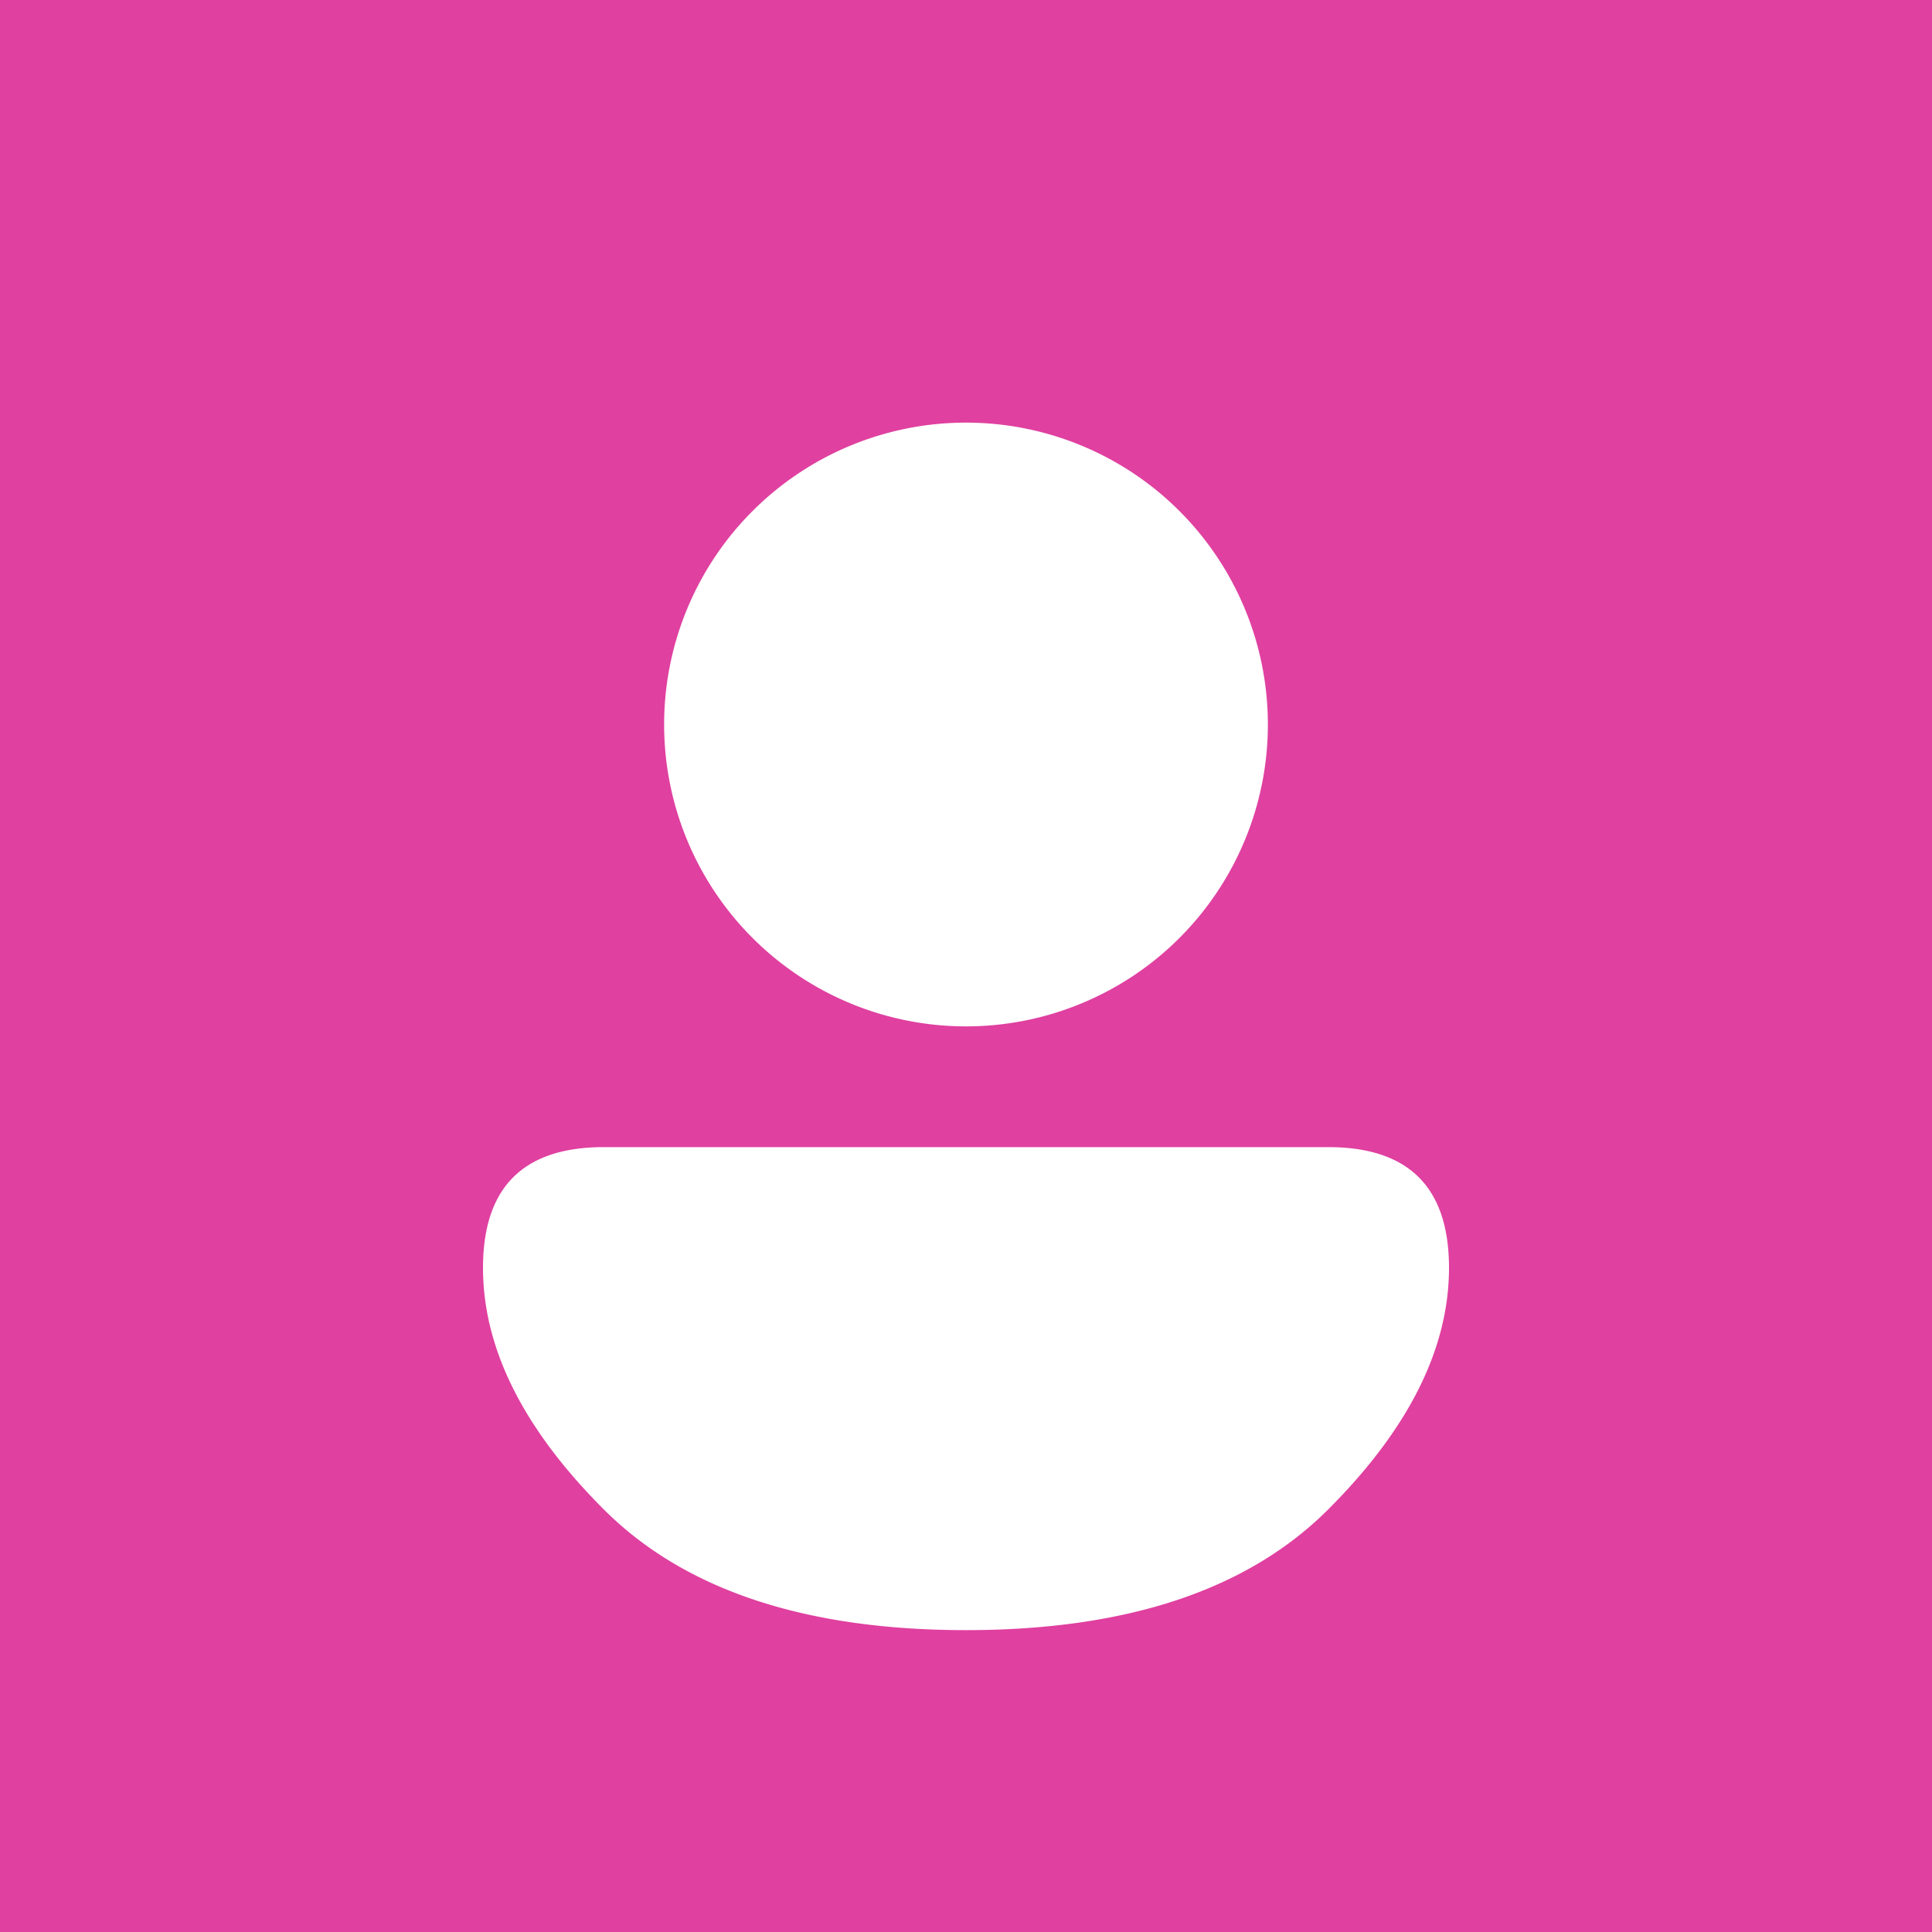 <?xml version="1.0" encoding="UTF-8" standalone="no"?>
<svg viewBox="0 0 16 16" width="16" height="16" version="1.1" id="svg8" sodipodi:docname="default.svg"
  inkscape:version="1.1.2 (0a00cf5339, 2022-02-04)" xmlns:inkscape="http://www.inkscape.org/namespaces/inkscape"
  xmlns:sodipodi="http://sodipodi.sourceforge.net/DTD/sodipodi-0.dtd" xmlns="http://www.w3.org/2000/svg"
  xmlns:svg="http://www.w3.org/2000/svg" xmlns:rdf="http://www.w3.org/1999/02/22-rdf-syntax-ns#"
  xmlns:cc="http://creativecommons.org/ns#" xmlns:dc="http://purl.org/dc/elements/1.1/">
  <defs id="defs12">
    <filter style="color-interpolation-filters:sRGB;" inkscape:label="Drop Shadow" id="filter843">
      <feFlood flood-opacity="0.498" flood-color="rgb(0,0,0)" result="flood" id="feFlood833" />
      <feComposite in="flood" in2="SourceGraphic" operator="in" result="composite1" id="feComposite835" />
      <feGaussianBlur in="composite1" stdDeviation="0.5" result="blur" id="feGaussianBlur837" />
      <feOffset dx="0" dy="0.5" result="offset" id="feOffset839" />
      <feComposite in="SourceGraphic" in2="offset" operator="over" result="fbSourceGraphic" id="feComposite841" />
      <feColorMatrix result="fbSourceGraphicAlpha" in="fbSourceGraphic"
        values="0 0 0 -1 0 0 0 0 -1 0 0 0 0 -1 0 0 0 0 1 0" id="feColorMatrix845" />
      <feFlood id="feFlood847" flood-opacity="0.247" flood-color="rgb(255,255,255)" result="flood"
        in="fbSourceGraphic" />
      <feComposite in2="fbSourceGraphic" id="feComposite849" in="flood" operator="in" result="composite1" />
      <feGaussianBlur id="feGaussianBlur851" in="composite1" stdDeviation="0.5" result="blur" />
      <feOffset id="feOffset853" dx="0" dy="-0.5" result="offset" />
      <feComposite in2="offset" id="feComposite855" in="fbSourceGraphic" operator="over" result="fbSourceGraphic" />
      <feColorMatrix result="fbSourceGraphicAlpha" in="fbSourceGraphic"
        values="0 0 0 -1 0 0 0 0 -1 0 0 0 0 -1 0 0 0 0 1 0" id="feColorMatrix881" />
      <feFlood id="feFlood883" flood-opacity="0.247" flood-color="rgb(0,0,0)" result="flood" in="fbSourceGraphic" />
      <feComposite in2="fbSourceGraphic" id="feComposite885" in="flood" operator="out" result="composite1" />
      <feGaussianBlur id="feGaussianBlur887" in="composite1" stdDeviation="0.5" result="blur" />
      <feOffset id="feOffset889" dx="0" dy="0.5" result="offset" />
      <feComposite in2="fbSourceGraphic" id="feComposite891" in="offset" operator="atop" result="composite2" />
    </filter>
    <filter style="color-interpolation-filters:sRGB;" inkscape:label="Drop Shadow" id="filter852" x="-0.15" y="-0.12"
      width="1.3" height="1.29">
      <feFlood flood-opacity="0.251" flood-color="rgb(0,0,0)" result="flood" id="feFlood842" />
      <feComposite in="flood" in2="SourceGraphic" operator="in" result="composite1" id="feComposite844" />
      <feGaussianBlur in="composite1" stdDeviation="0.5" result="blur" id="feGaussianBlur846" />
      <feOffset dx="0" dy="0.5" result="offset" id="feOffset848" />
      <feComposite in="SourceGraphic" in2="offset" operator="over" result="composite2" id="feComposite850" />
    </filter>
  </defs>
  <sodipodi:namedview pagecolor="#ffffff" bordercolor="#666666" borderopacity="1" objecttolerance="10"
    gridtolerance="10" guidetolerance="10" inkscape:pageopacity="0" inkscape:pageshadow="2" inkscape:window-width="887"
    inkscape:window-height="480" id="namedview10" showgrid="false" inkscape:zoom="9.8333333" inkscape:cx="12"
    inkscape:cy="12" inkscape:window-x="26" inkscape:window-y="23" inkscape:window-maximized="0"
    inkscape:current-layer="svg8" inkscape:pagecheckerboard="0" />
  <style id="style2">
    .ac-color {
      fill: #e040a0;
    }

    .ac-color1 {
      fill: #fff;
    }
  </style>
  <path d="M0 0 16 0 16 16 0 16 0 0" class="ac-color" id="path4" />
  <path d="M8 3A1 1 0 008 8 1 1 0 008 3M5 9 11 9Q12 9 12 10 12 11 11 12 10 13 8 13 6 13 5 12 4 11 4 10 4 9 5 9"
    class="ac-color1" id="path6" style="filter:url(#filter852)" />
</svg>